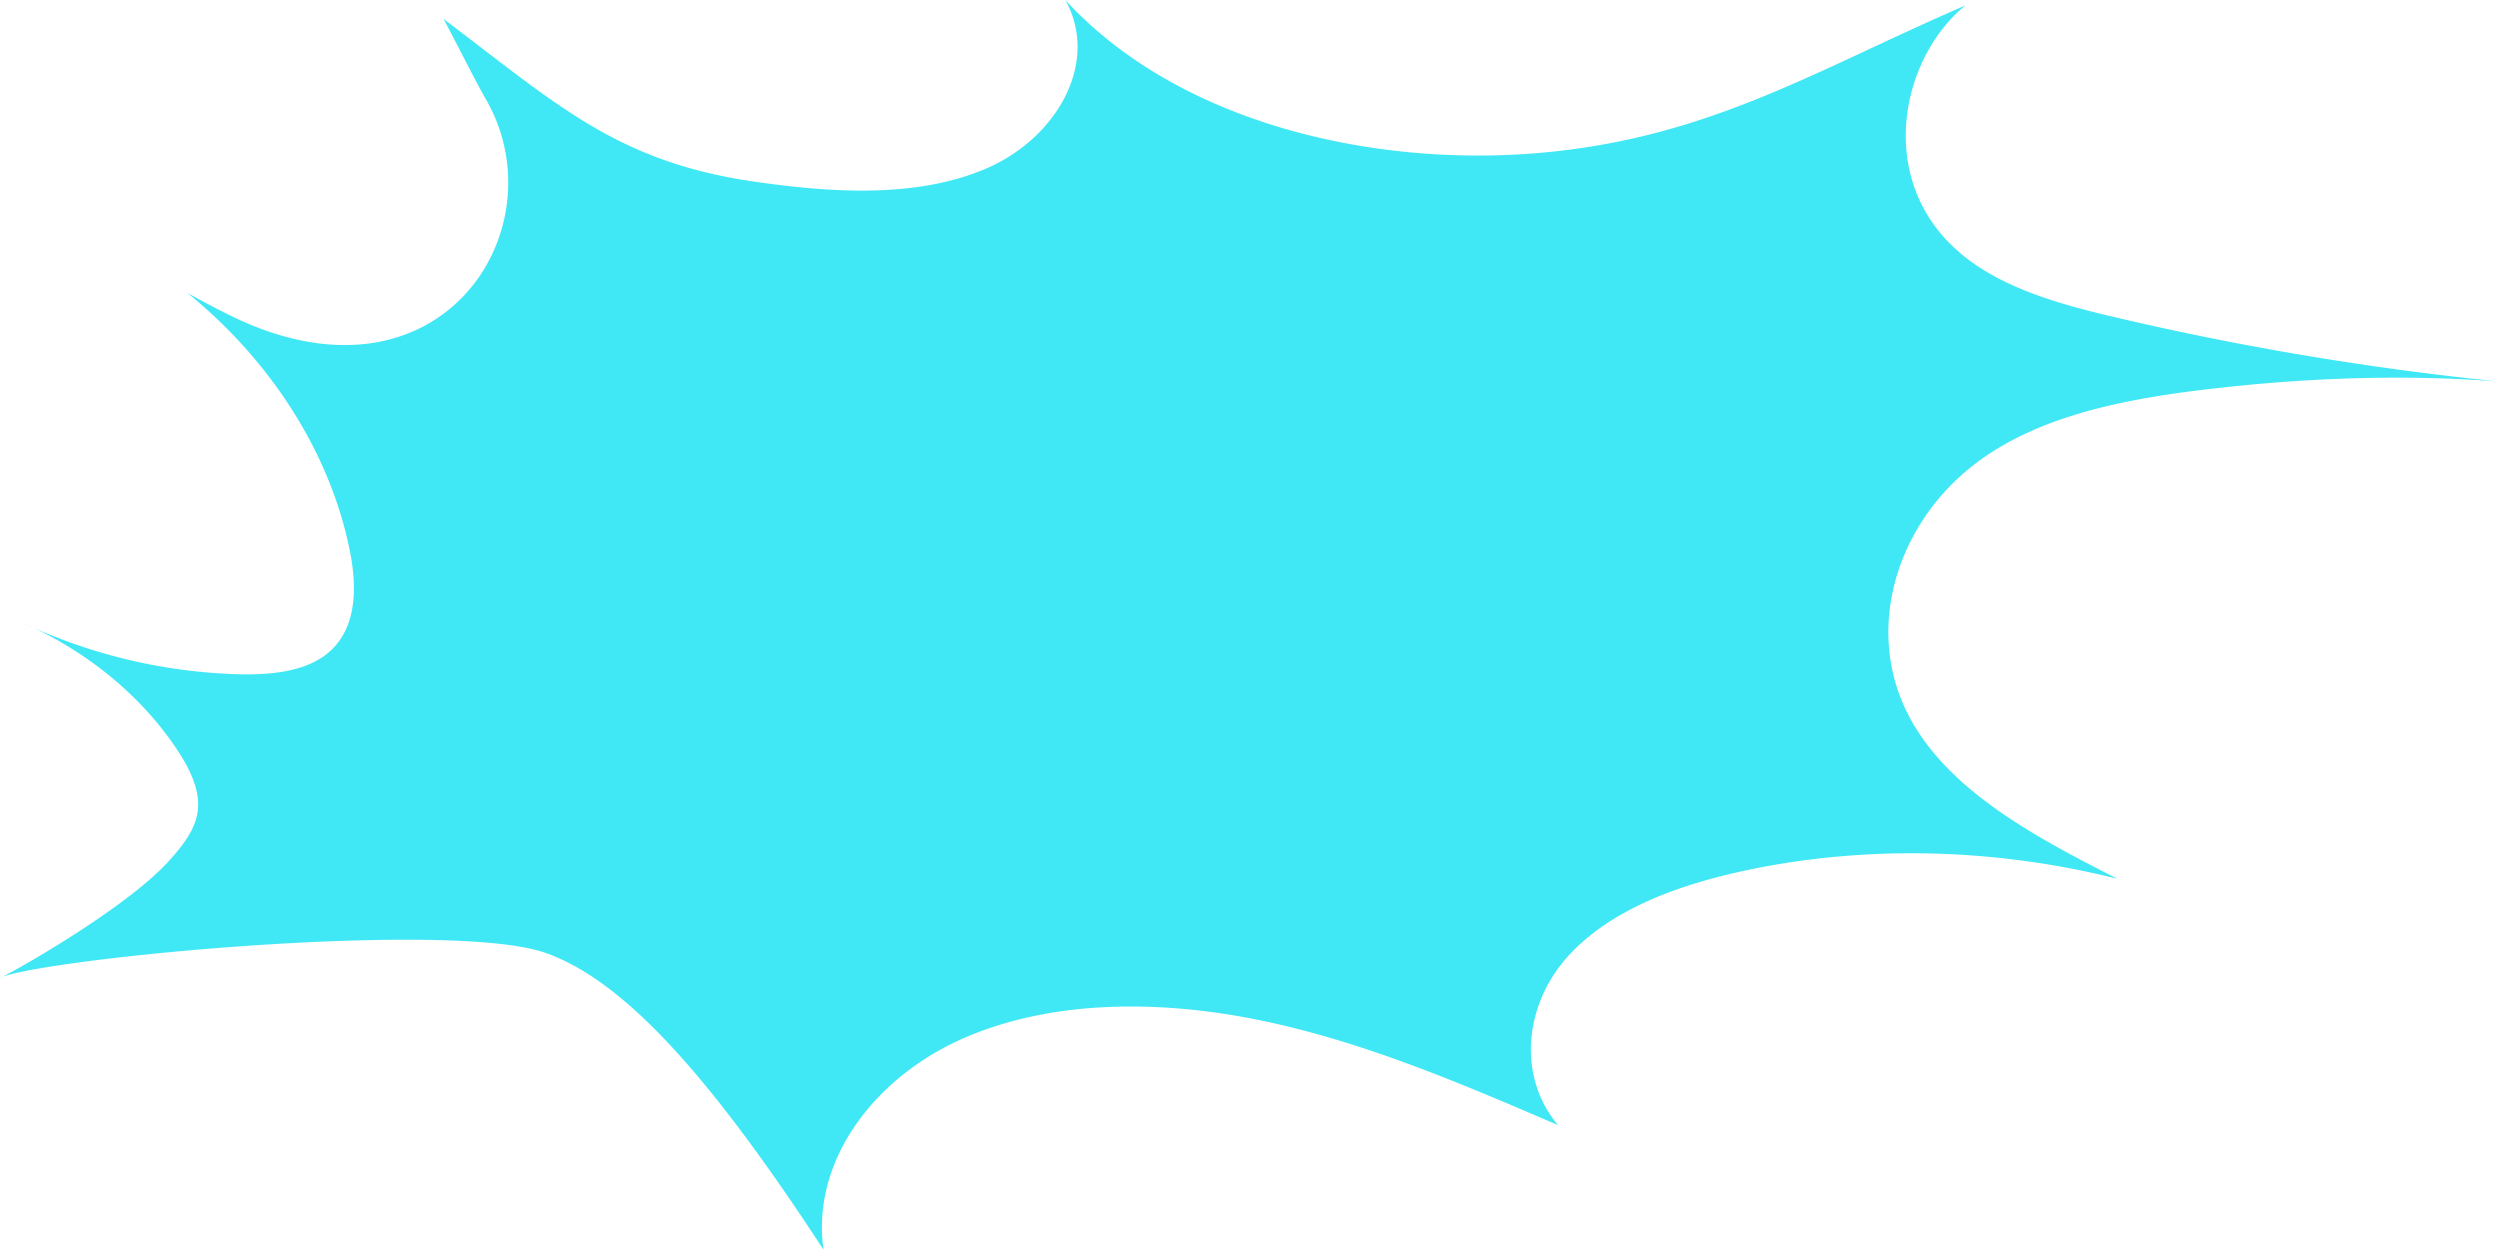 <svg xmlns="http://www.w3.org/2000/svg" viewBox="0 0 1781.05 890.32"><defs><style>.cls-1{fill:#40e8f6;}</style></defs><g id="圖層_2" data-name="圖層 2"><g id="裝飾"><path class="cls-1" d="M.14,696.48c33.73-14.08,321-41.46,388.64-17.57C445,698.75,506.35,767.32,586.69,890.32c-8.93-63.4,36.38-123,99.93-150.74s141.65-27.45,214.26-12.05,141.18,44.82,209,74c-30-36.29-22.71-86.83,6.62-119.61s76.08-50.54,123.44-61c86.08-19,179.93-17.18,268.64,5.2C1452,597.37,1391.87,565.5,1362.63,515c-32.48-56.11-16.9-124.28,26.9-169s110.38-59.87,179.43-68.25,141.41-11.42,212.09-5.87a2135.85,2135.85,0,0,1-275.14-46.07c-41.46-9.76-85.1-22.08-114.52-50.1-55-52.36-35.88-135.66,8.84-171.83-106.37,45.84-183,94.75-304,105.1S837.9,86.23,759,0c25,45.48-7.16,98.93-56.35,120.05s-109.39,17.48-165.94,9.25C438.68,115,395.88,73.56,316,13.53c8.65,16.08,23.35,45.43,30.09,57.06C399.8,163.22,313,299.13,162.58,224.06q-14.73-7.34-29-15.34c60.52,49.18,102.15,115.42,115.75,184.19,5.19,26.22,5,56.16-16.78,73.17C216,479,191.21,481,168,480.29A386.47,386.47,0,0,1,15.84,443.54c45.93,20.07,85.3,52.49,110.75,91.18,8.74,13.28,16,28.11,14.33,42.67-1.6,13.64-10.86,25.14-20.33,35.69C87.51,649.93-4,699.87.14,696.48"/></g></g></svg>
